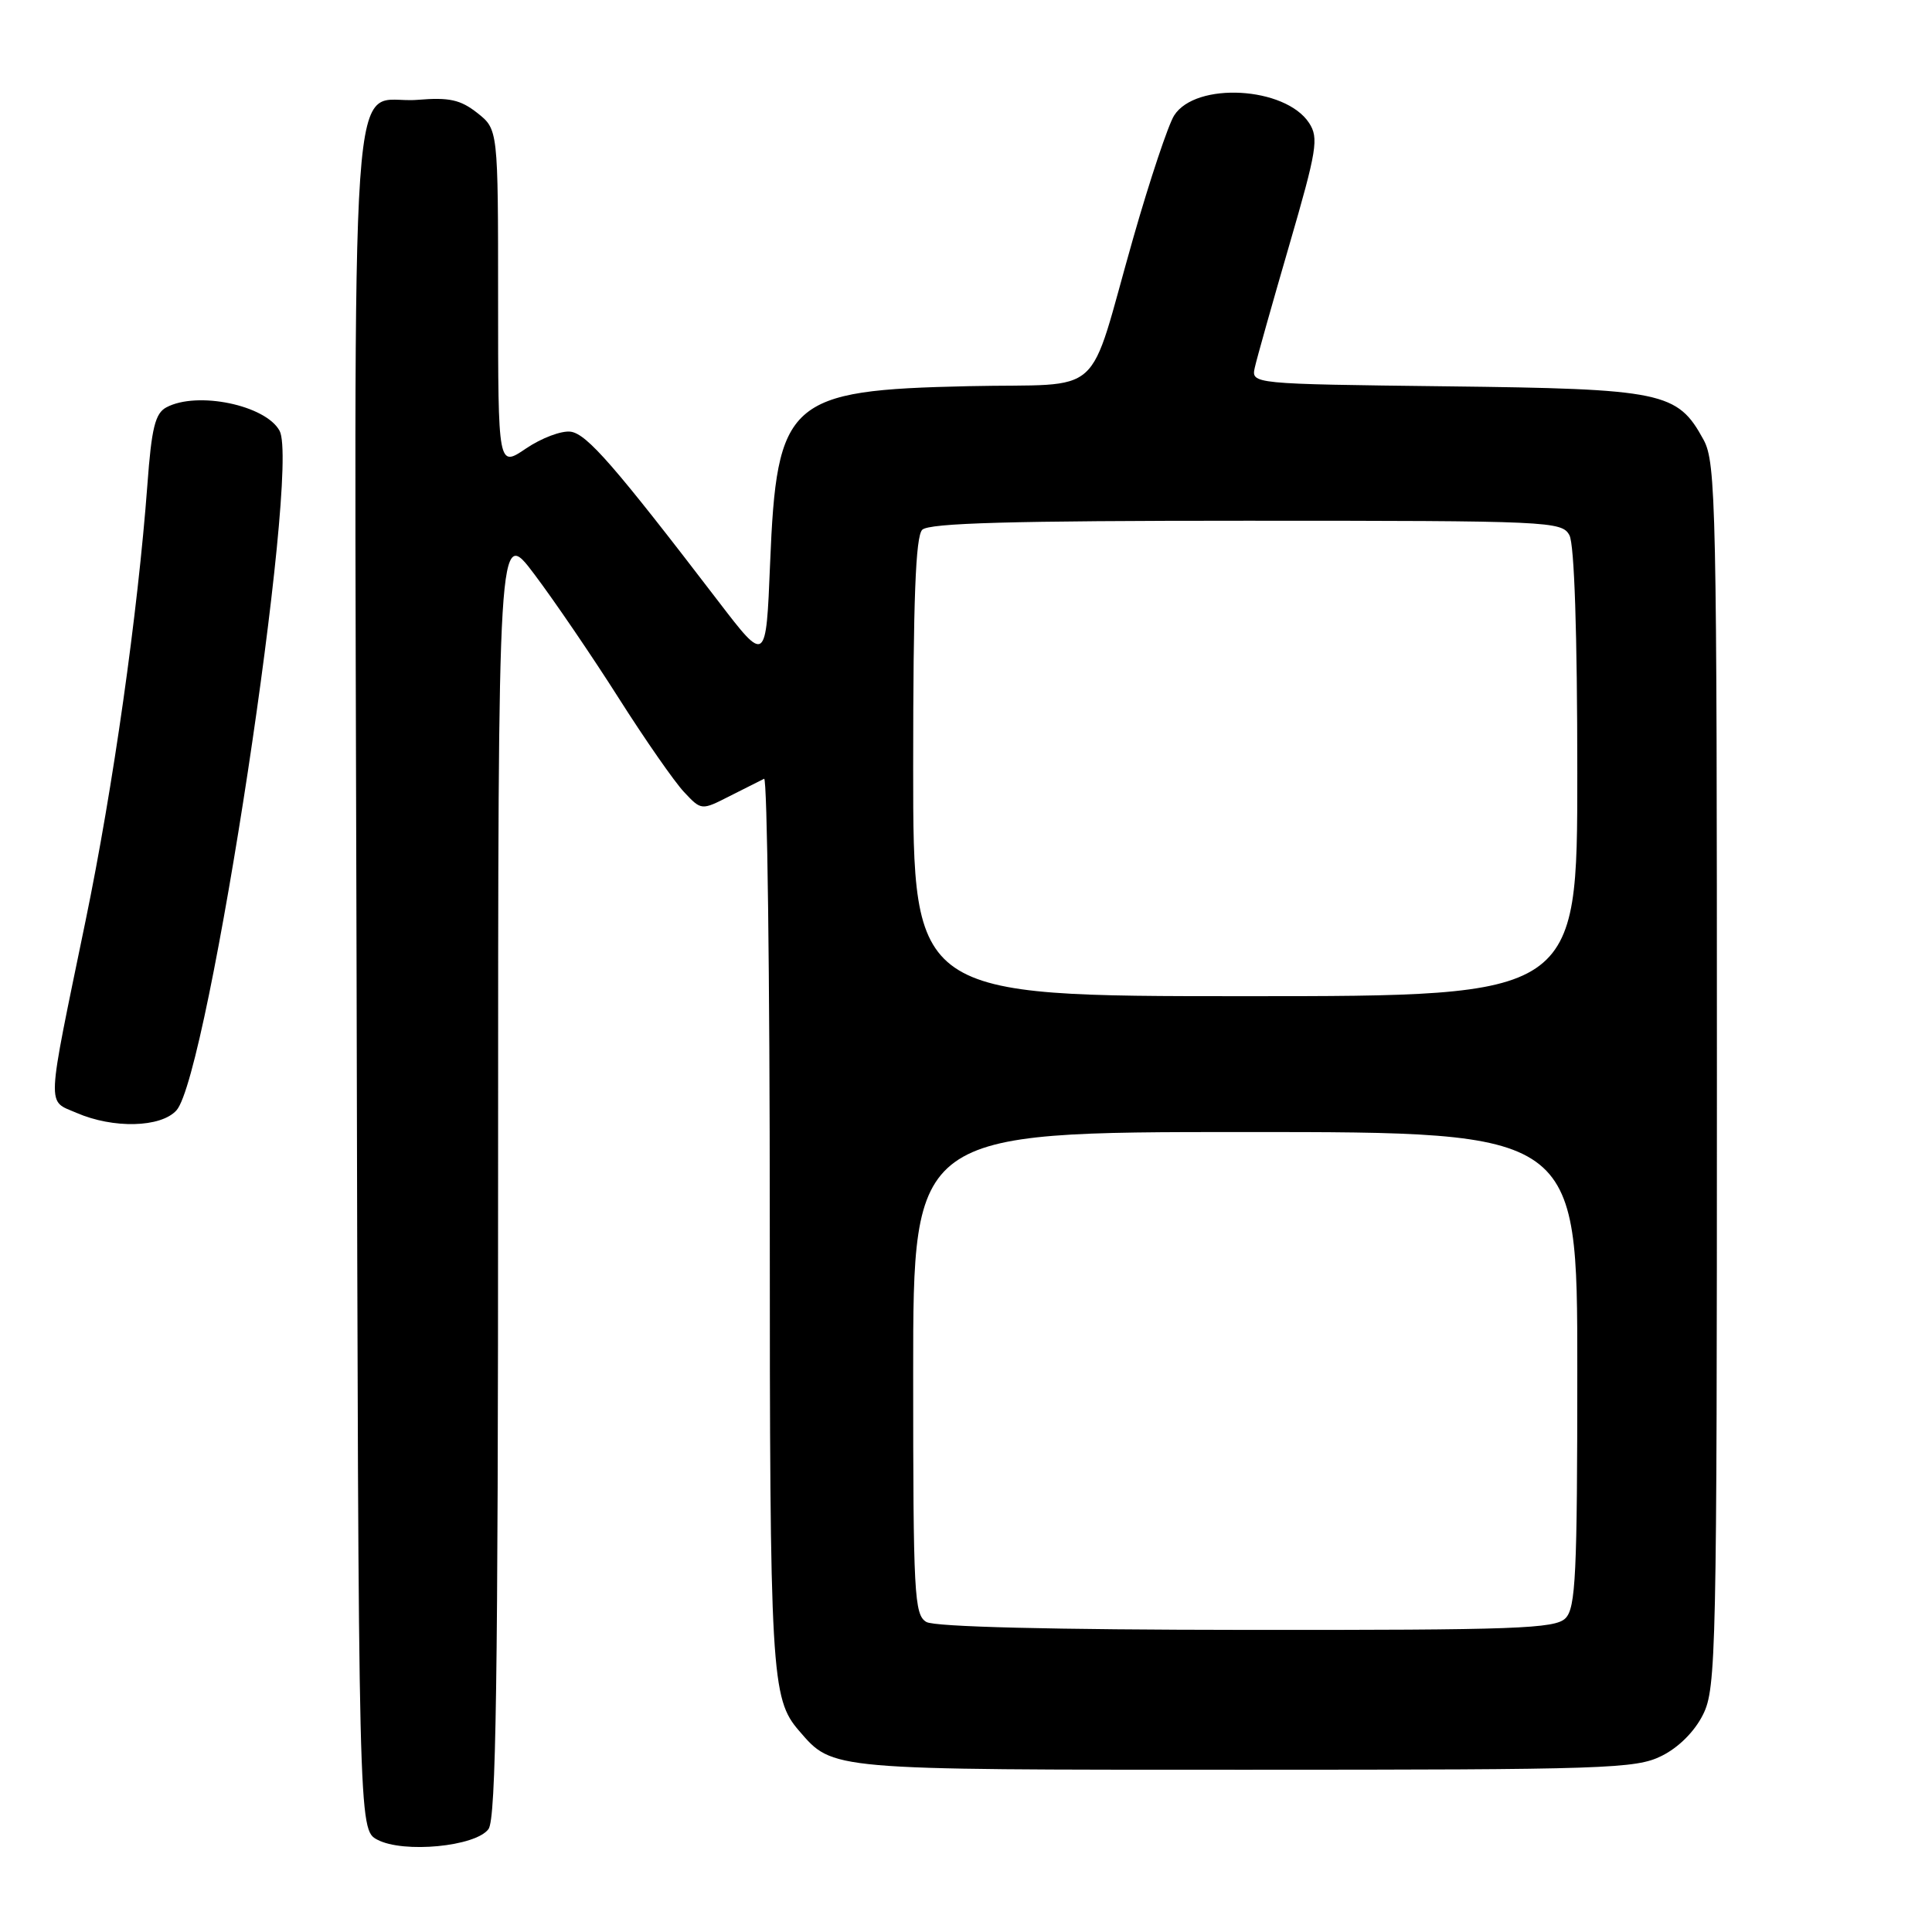 <?xml version="1.0" encoding="UTF-8" standalone="no"?>
<!DOCTYPE svg PUBLIC "-//W3C//DTD SVG 1.1//EN" "http://www.w3.org/Graphics/SVG/1.1/DTD/svg11.dtd" >
<svg xmlns="http://www.w3.org/2000/svg" xmlns:xlink="http://www.w3.org/1999/xlink" version="1.1" viewBox="0 0 256 256">
 <g >
 <path fill="currentColor"
d=" M 64.73 242.36 C 65.73 240.98 66.00 222.74 66.00 155.16 C 66.00 69.70 66.00 69.70 70.81 76.10 C 73.46 79.62 78.49 87.00 81.98 92.50 C 85.47 98.00 89.37 103.60 90.64 104.95 C 92.94 107.40 92.94 107.40 96.72 105.47 C 98.80 104.42 100.84 103.39 101.25 103.19 C 101.66 103.00 102.00 129.35 102.00 161.77 C 102.00 222.00 102.18 225.07 105.89 229.35 C 110.41 234.57 109.62 234.50 165.00 234.50 C 212.87 234.50 216.76 234.37 220.17 232.67 C 222.42 231.56 224.56 229.42 225.67 227.17 C 227.40 223.71 227.50 218.94 227.50 142.50 C 227.50 66.95 227.38 61.28 225.73 58.27 C 222.27 51.92 220.39 51.53 191.65 51.19 C 165.79 50.88 165.79 50.88 166.27 48.69 C 166.54 47.48 168.59 40.20 170.83 32.50 C 174.51 19.84 174.76 18.29 173.46 16.29 C 170.30 11.47 158.44 10.81 155.58 15.30 C 154.81 16.51 152.37 23.80 150.17 31.50 C 143.94 53.31 146.77 50.76 128.31 51.17 C 104.40 51.70 102.92 53.03 102.04 74.71 C 101.50 87.92 101.50 87.92 95.21 79.71 C 81.44 61.72 77.76 57.49 75.61 57.20 C 74.40 57.04 71.75 58.04 69.71 59.42 C 66.00 61.94 66.00 61.94 66.00 39.54 C 66.00 17.15 66.00 17.15 63.25 14.97 C 61.01 13.21 59.54 12.88 55.31 13.23 C 46.12 13.98 46.96 1.86 47.25 129.35 C 47.50 242.44 47.50 242.44 50.00 243.77 C 53.45 245.60 63.03 244.68 64.73 242.36 Z  M 23.38 147.13 C 27.62 142.44 39.80 62.23 37.05 57.09 C 35.22 53.68 26.12 51.79 22.04 53.98 C 20.56 54.77 20.08 56.72 19.53 64.23 C 18.26 81.25 14.99 104.32 11.34 122.00 C 6.09 147.44 6.17 145.74 10.14 147.46 C 15.00 149.57 21.31 149.42 23.38 147.13 Z  M 122.75 214.92 C 121.14 213.98 121.00 211.32 121.00 181.95 C 121.00 150.00 121.00 150.00 165.00 150.00 C 209.00 150.00 209.00 150.00 209.00 181.43 C 209.00 208.67 208.79 213.07 207.43 214.43 C 206.05 215.81 200.85 216.00 165.18 215.97 C 139.41 215.95 123.86 215.57 122.75 214.92 Z  M 121.00 101.70 C 121.00 79.47 121.32 71.08 122.20 70.20 C 123.10 69.30 134.01 69.00 165.16 69.00 C 205.43 69.00 206.97 69.07 207.96 70.93 C 208.61 72.14 209.00 83.97 209.00 102.43 C 209.00 132.00 209.00 132.00 165.00 132.00 C 121.00 132.00 121.00 132.00 121.00 101.70 Z "/>
</g>
</svg>